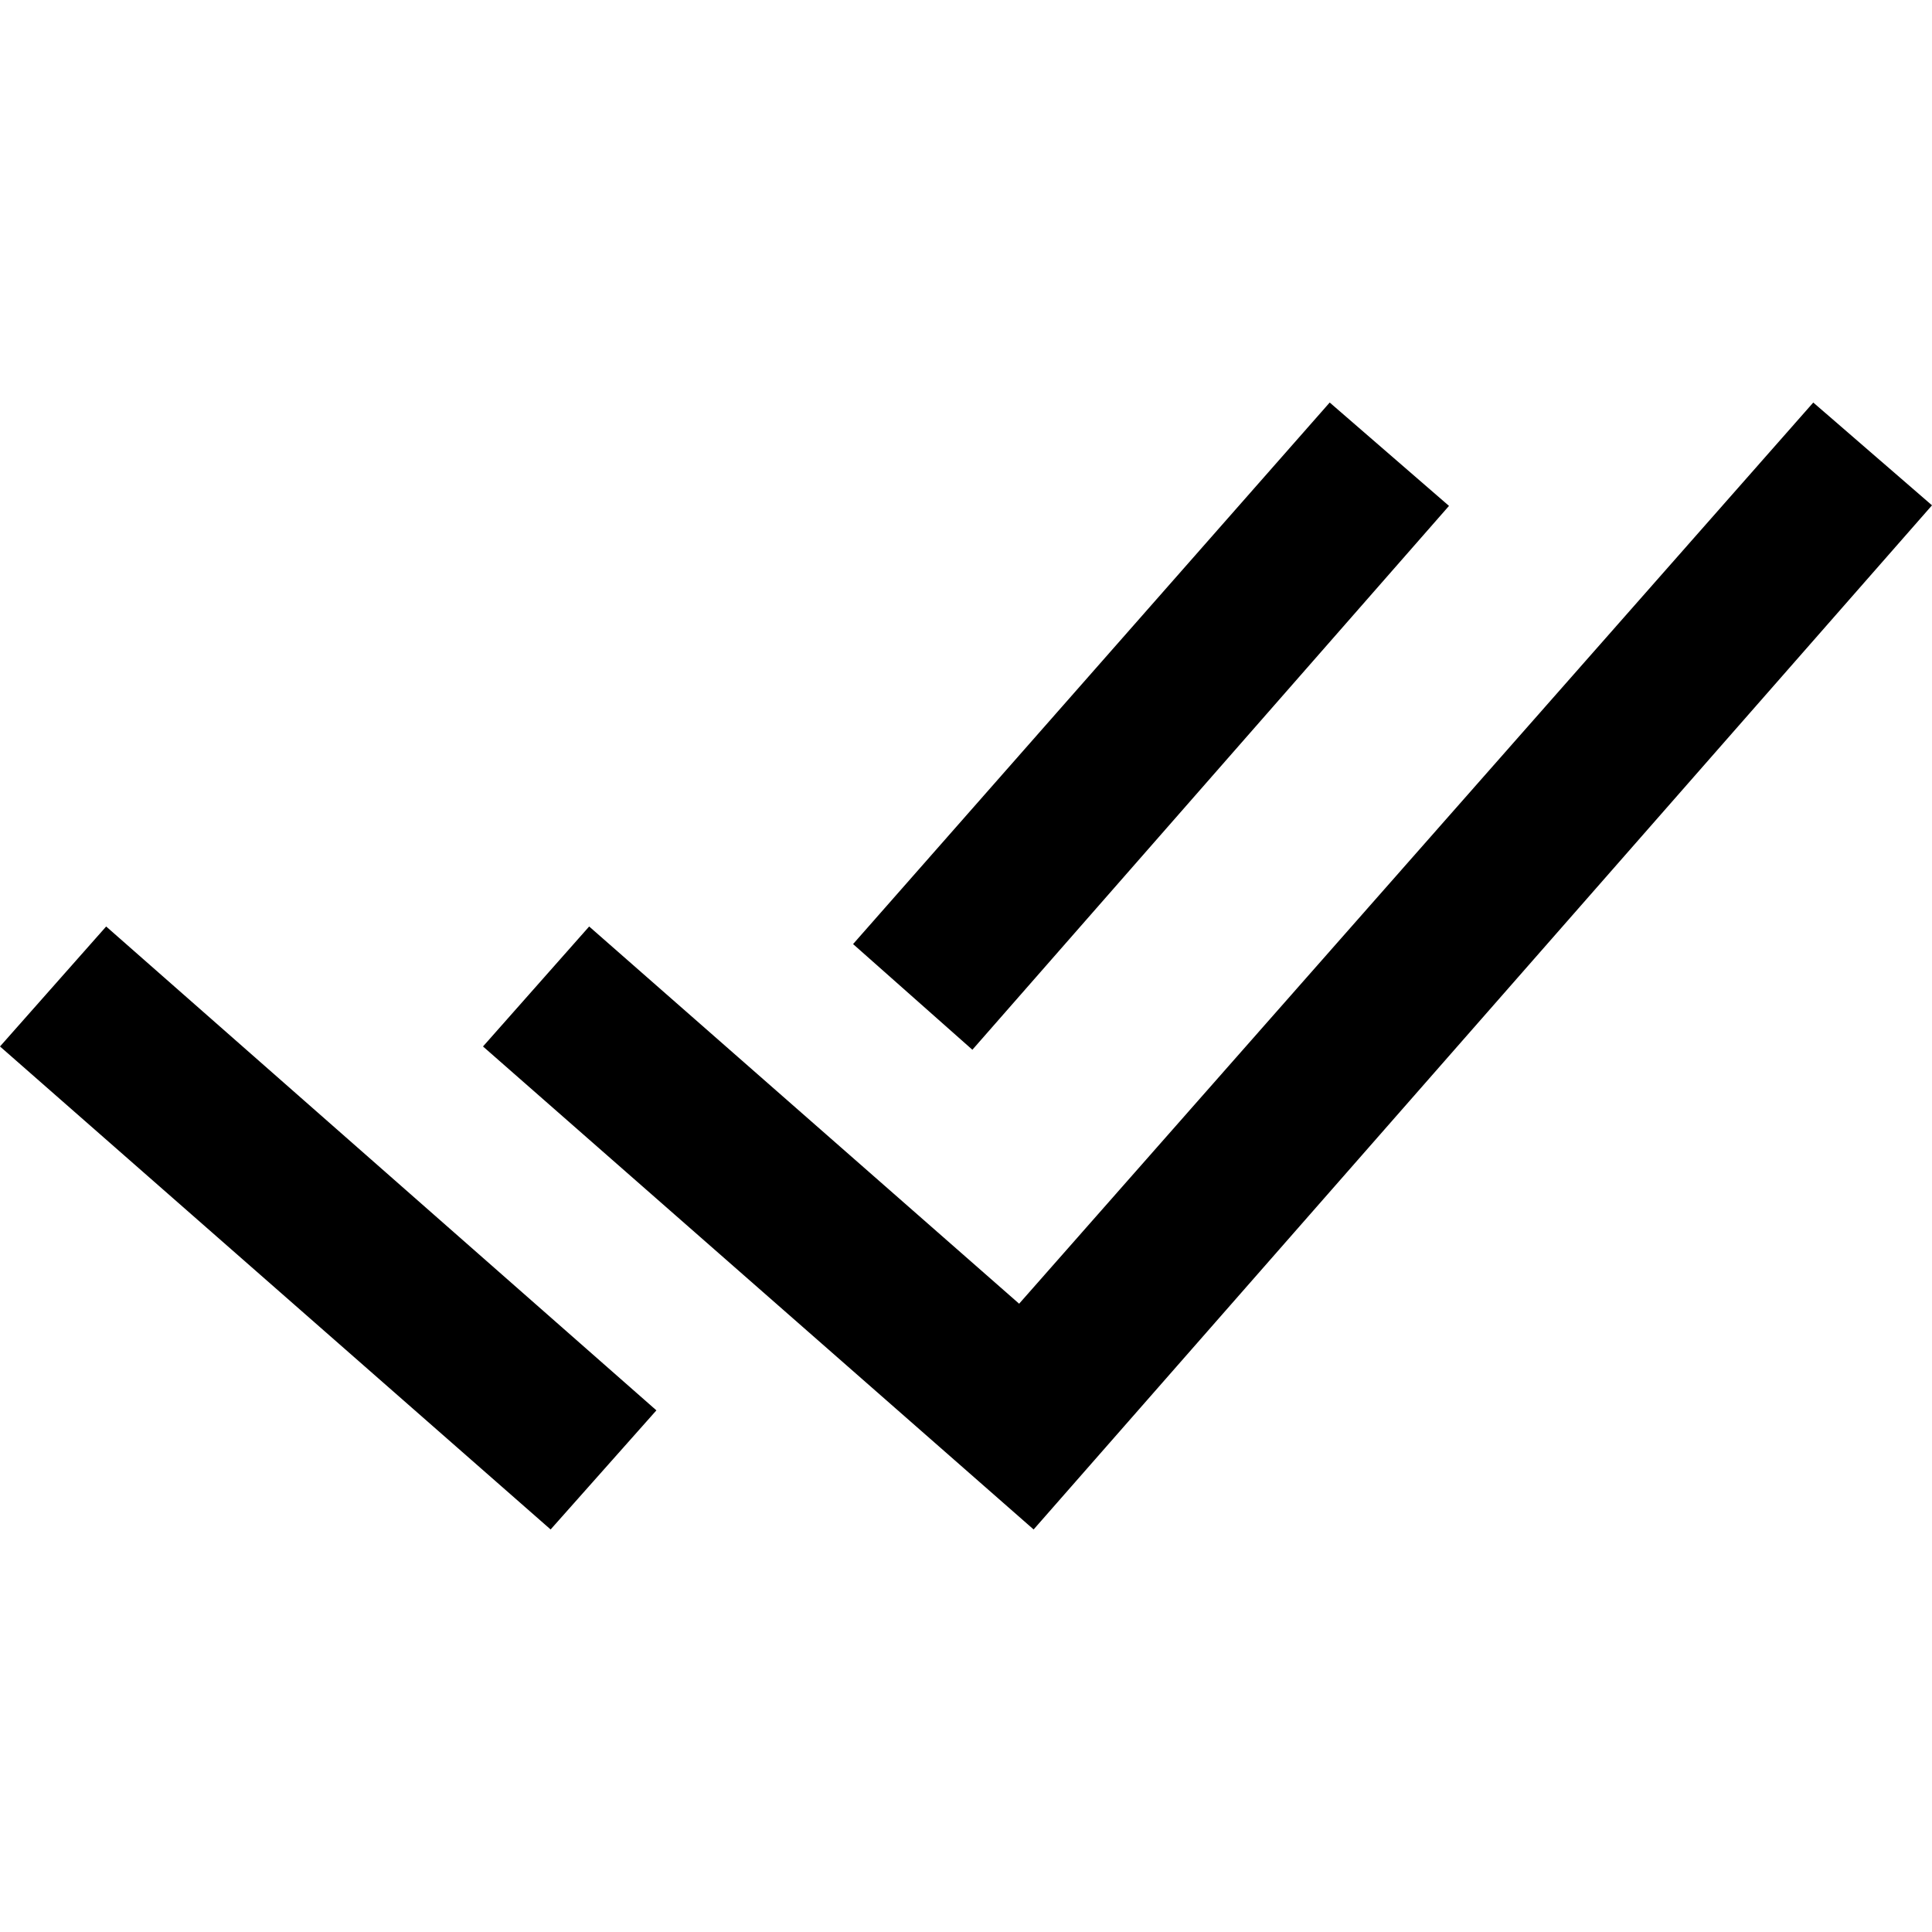 <svg width="20" height="20" viewBox="0 0 20 20" fill="none" xmlns="http://www.w3.org/2000/svg">
<g id="iconmonstr-check-mark-18">
<path id="Vector" fill-rule="evenodd" clip-rule="evenodd" d="M20 5.231L10.7 15.833L5 10.833L6.099 9.591L10.55 13.496L18.771 4.167L20 5.231ZM1.099 9.591L6.795 14.6L5.7 15.833L0 10.833L1.099 9.591ZM8.831 9.773L13.765 4.167L15 5.237L10.066 10.867L8.831 9.773Z" fill="#000"/>
</g>
</svg>
